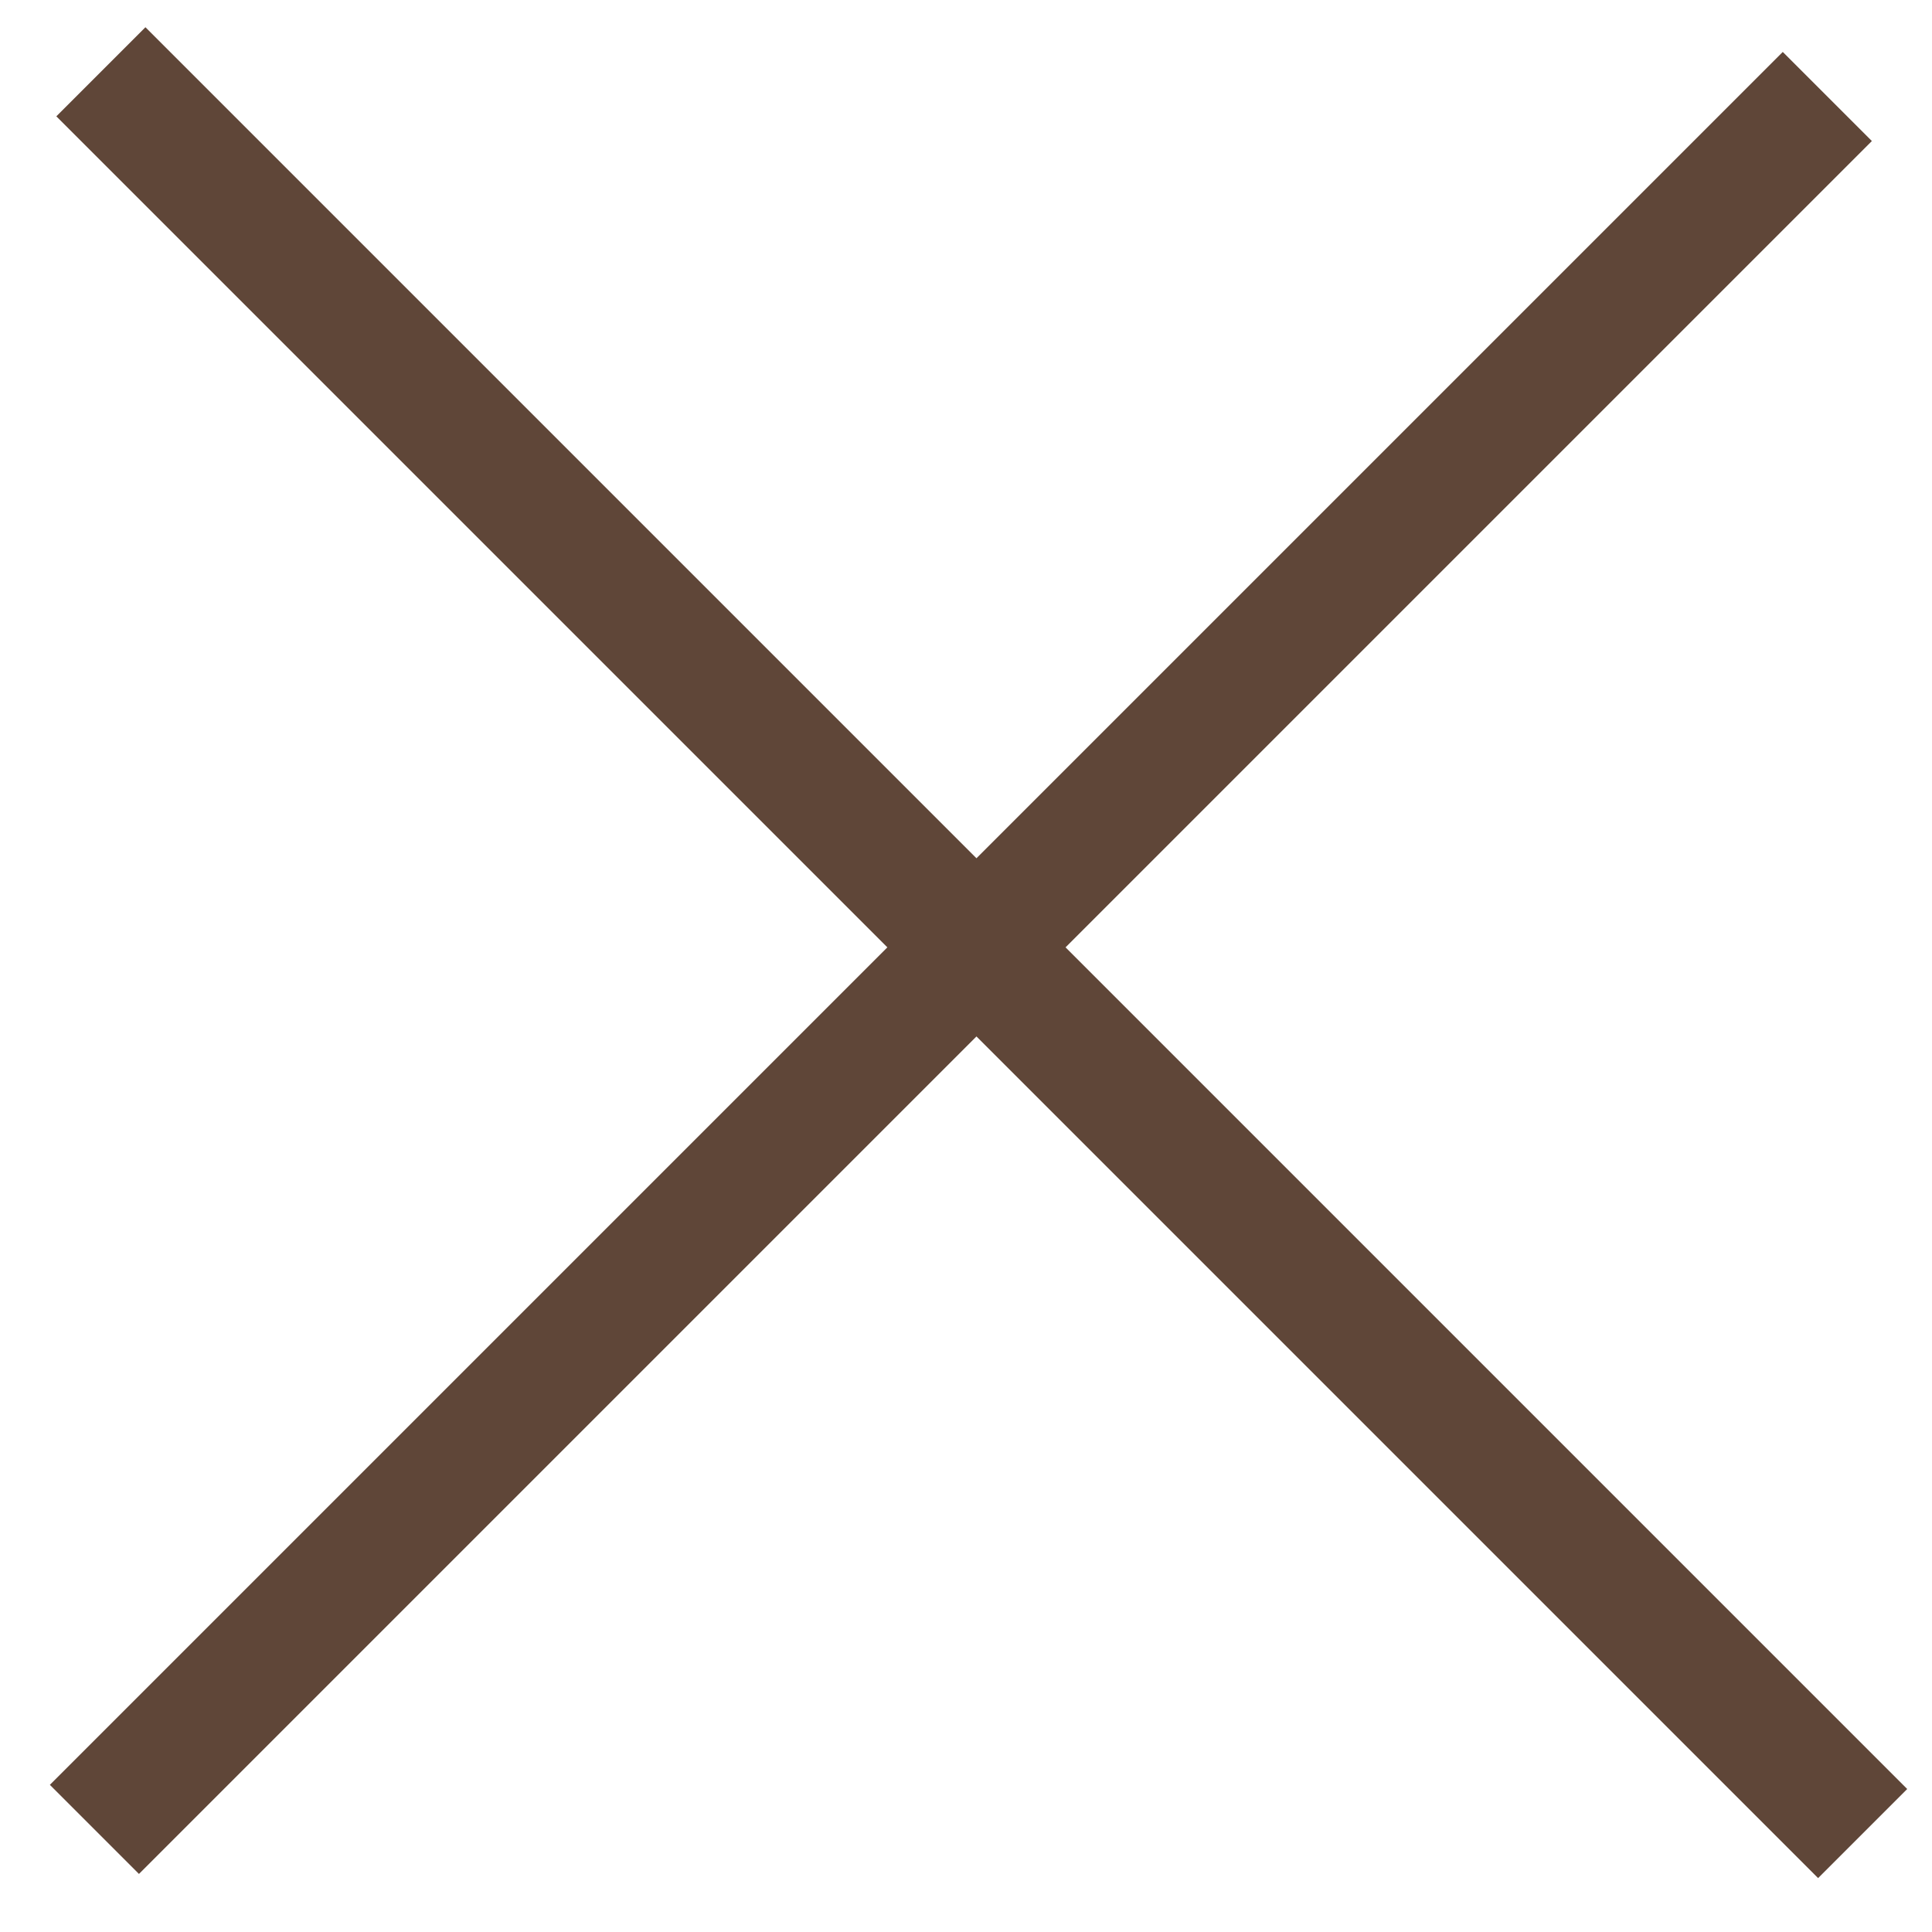 <svg xmlns="http://www.w3.org/2000/svg" width="23" height="23" viewBox="0 0 23 23"><g><g transform="rotate(45 11.5 11.5)"><path fill="#5f4638" d="M12.181 26.105h-1.5v-14.1H-3.31v-1.5h13.991V-3.07h1.5v13.575h14.17v1.5h-14.17z"/></g></g></svg>